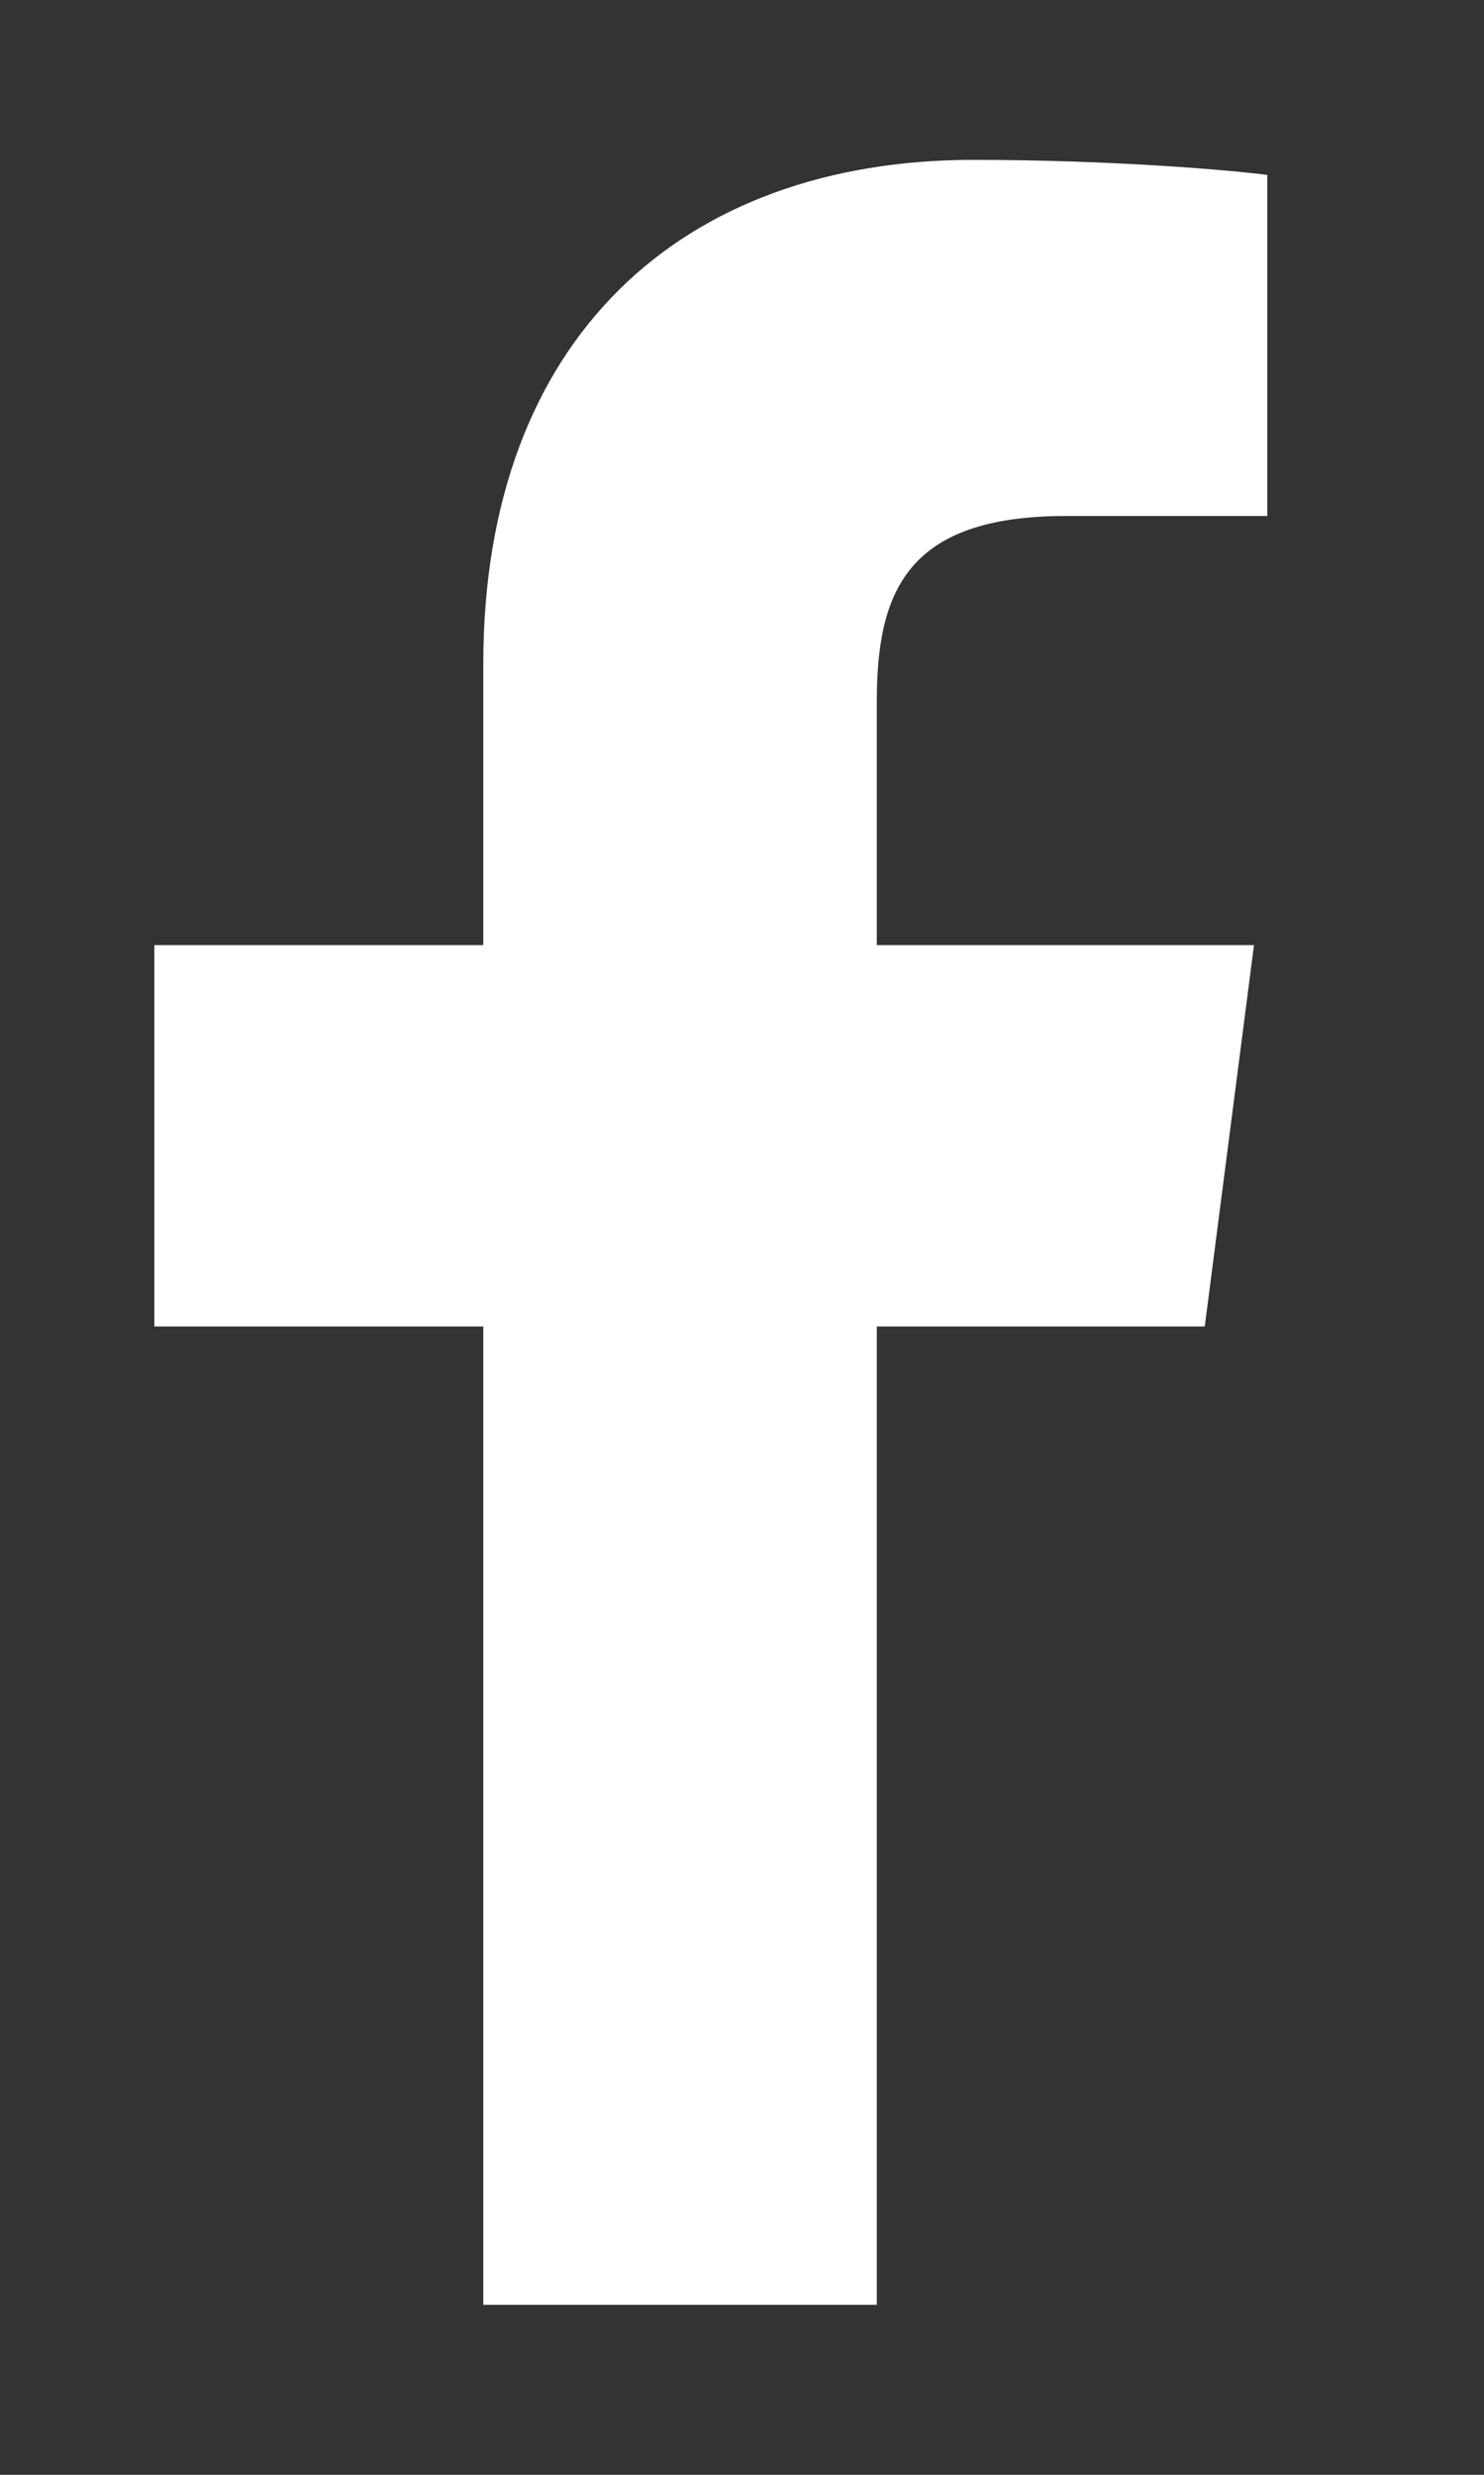 <svg width="6" height="10" viewBox="0 0 6 10" fill="none" xmlns="http://www.w3.org/2000/svg">
<rect x="0" y="0" width="6" height="10" fill="#333333" stroke="none"/>
<path d="M3.545 9.313V5.36H4.871L5.07 3.819H3.545V2.835C3.545 2.389 3.668 2.085 4.309 2.085L5.124 2.085V0.707C4.983 0.688 4.499 0.646 3.936 0.646C2.759 0.646 1.954 1.365 1.954 2.683V3.819H0.624V5.36H1.954V9.313H3.545Z" fill="white"/>
</svg>
